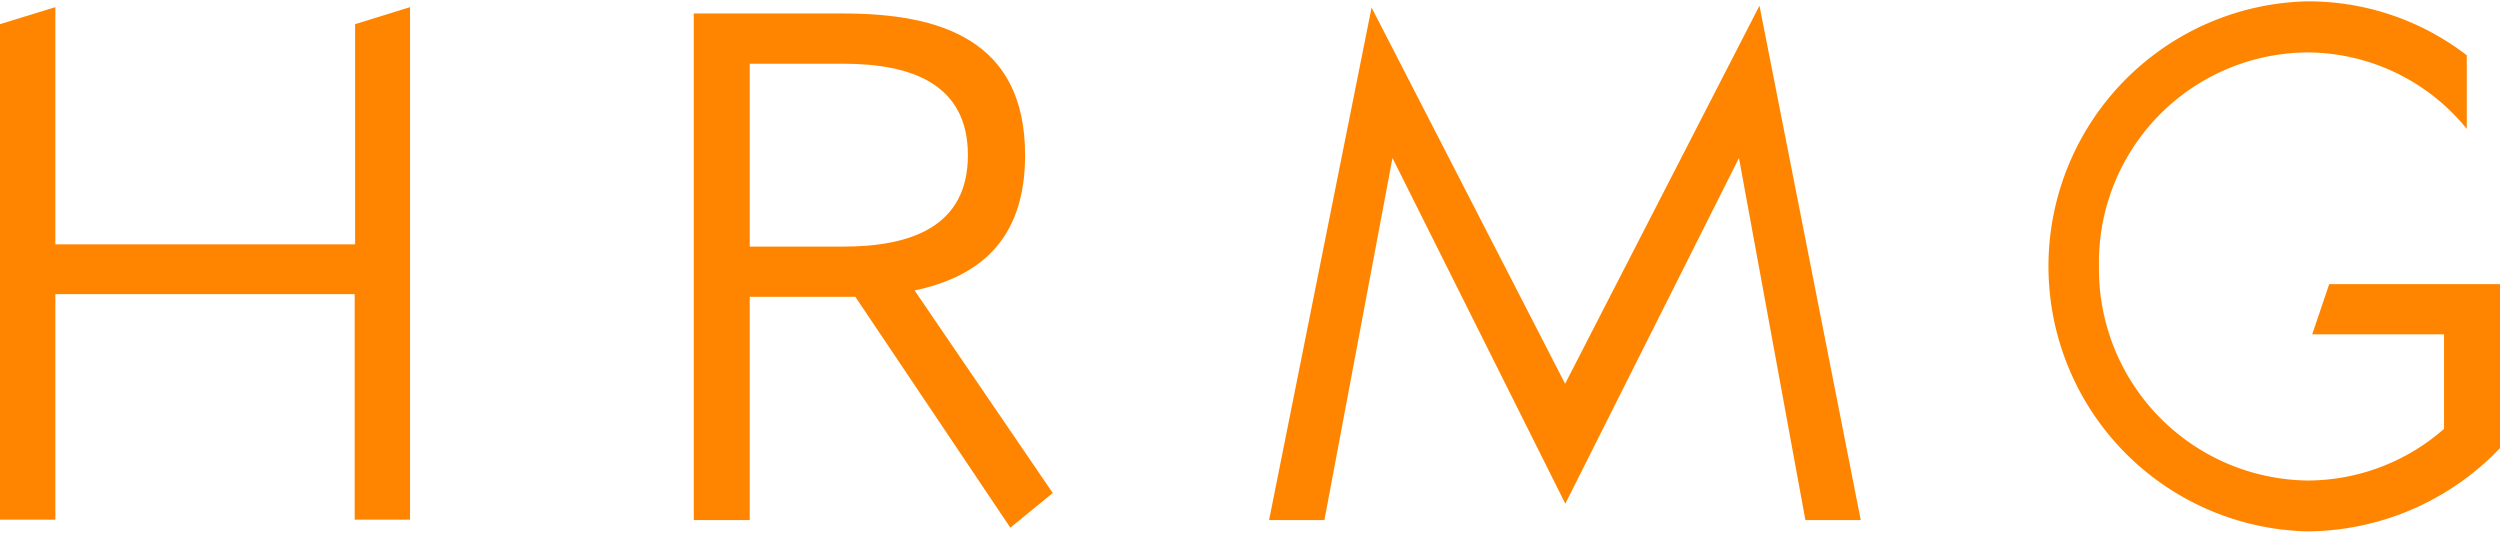 <svg xmlns="http://www.w3.org/2000/svg" width="1.69in" height="0.36in" viewBox="0 0 121.94 25.86"><defs><style>.hrmg-svg{fill:#FF8500;}</style></defs><title>hrmg</title><path class="hrmg-svg" d="M24.32,8.26,27,7.43v25h-2.7v-11H9.7v11H7V8.26l2.7-.83V19H24.32Z" transform="translate(-7 -7.14)"/><path class="hrmg-svg" d="M57,14.65c0,4.18-2.28,5.94-5.39,6.6l6.74,9.88-2.07,1.69L48.72,21.56H43.57V32.45H40.84V7.74h7.29C52.83,7.74,57,9,57,14.65ZM43.57,19.11h4.56c3.35,0,6.08-1,6.08-4.46s-2.73-4.46-6.08-4.46H43.57Z" transform="translate(-7 -7.14)"/><path class="hrmg-svg" d="M92.82,7.36l4.94,25.09h-2.7L91.82,14.79,83.35,31.65,74.92,14.79,71.6,32.45h-2.7l5-25,9.44,18.35Z" transform="translate(-7 -7.14)"/><path class="hrmg-svg" d="M119.54,33a12.93,12.93,0,0,1-.1-25.85,12.65,12.65,0,0,1,7.88,2.63v3.59a10.05,10.05,0,0,0-7.88-3.73,10.24,10.24,0,0,0-10.06,10.44,10.31,10.31,0,0,0,10.16,10.44A10.11,10.11,0,0,0,126.21,28V23.39h-6.43l.83-2.45h8.33v8A13.08,13.08,0,0,1,119.54,33Z" transform="translate(-7 -7.14)"/></svg>
